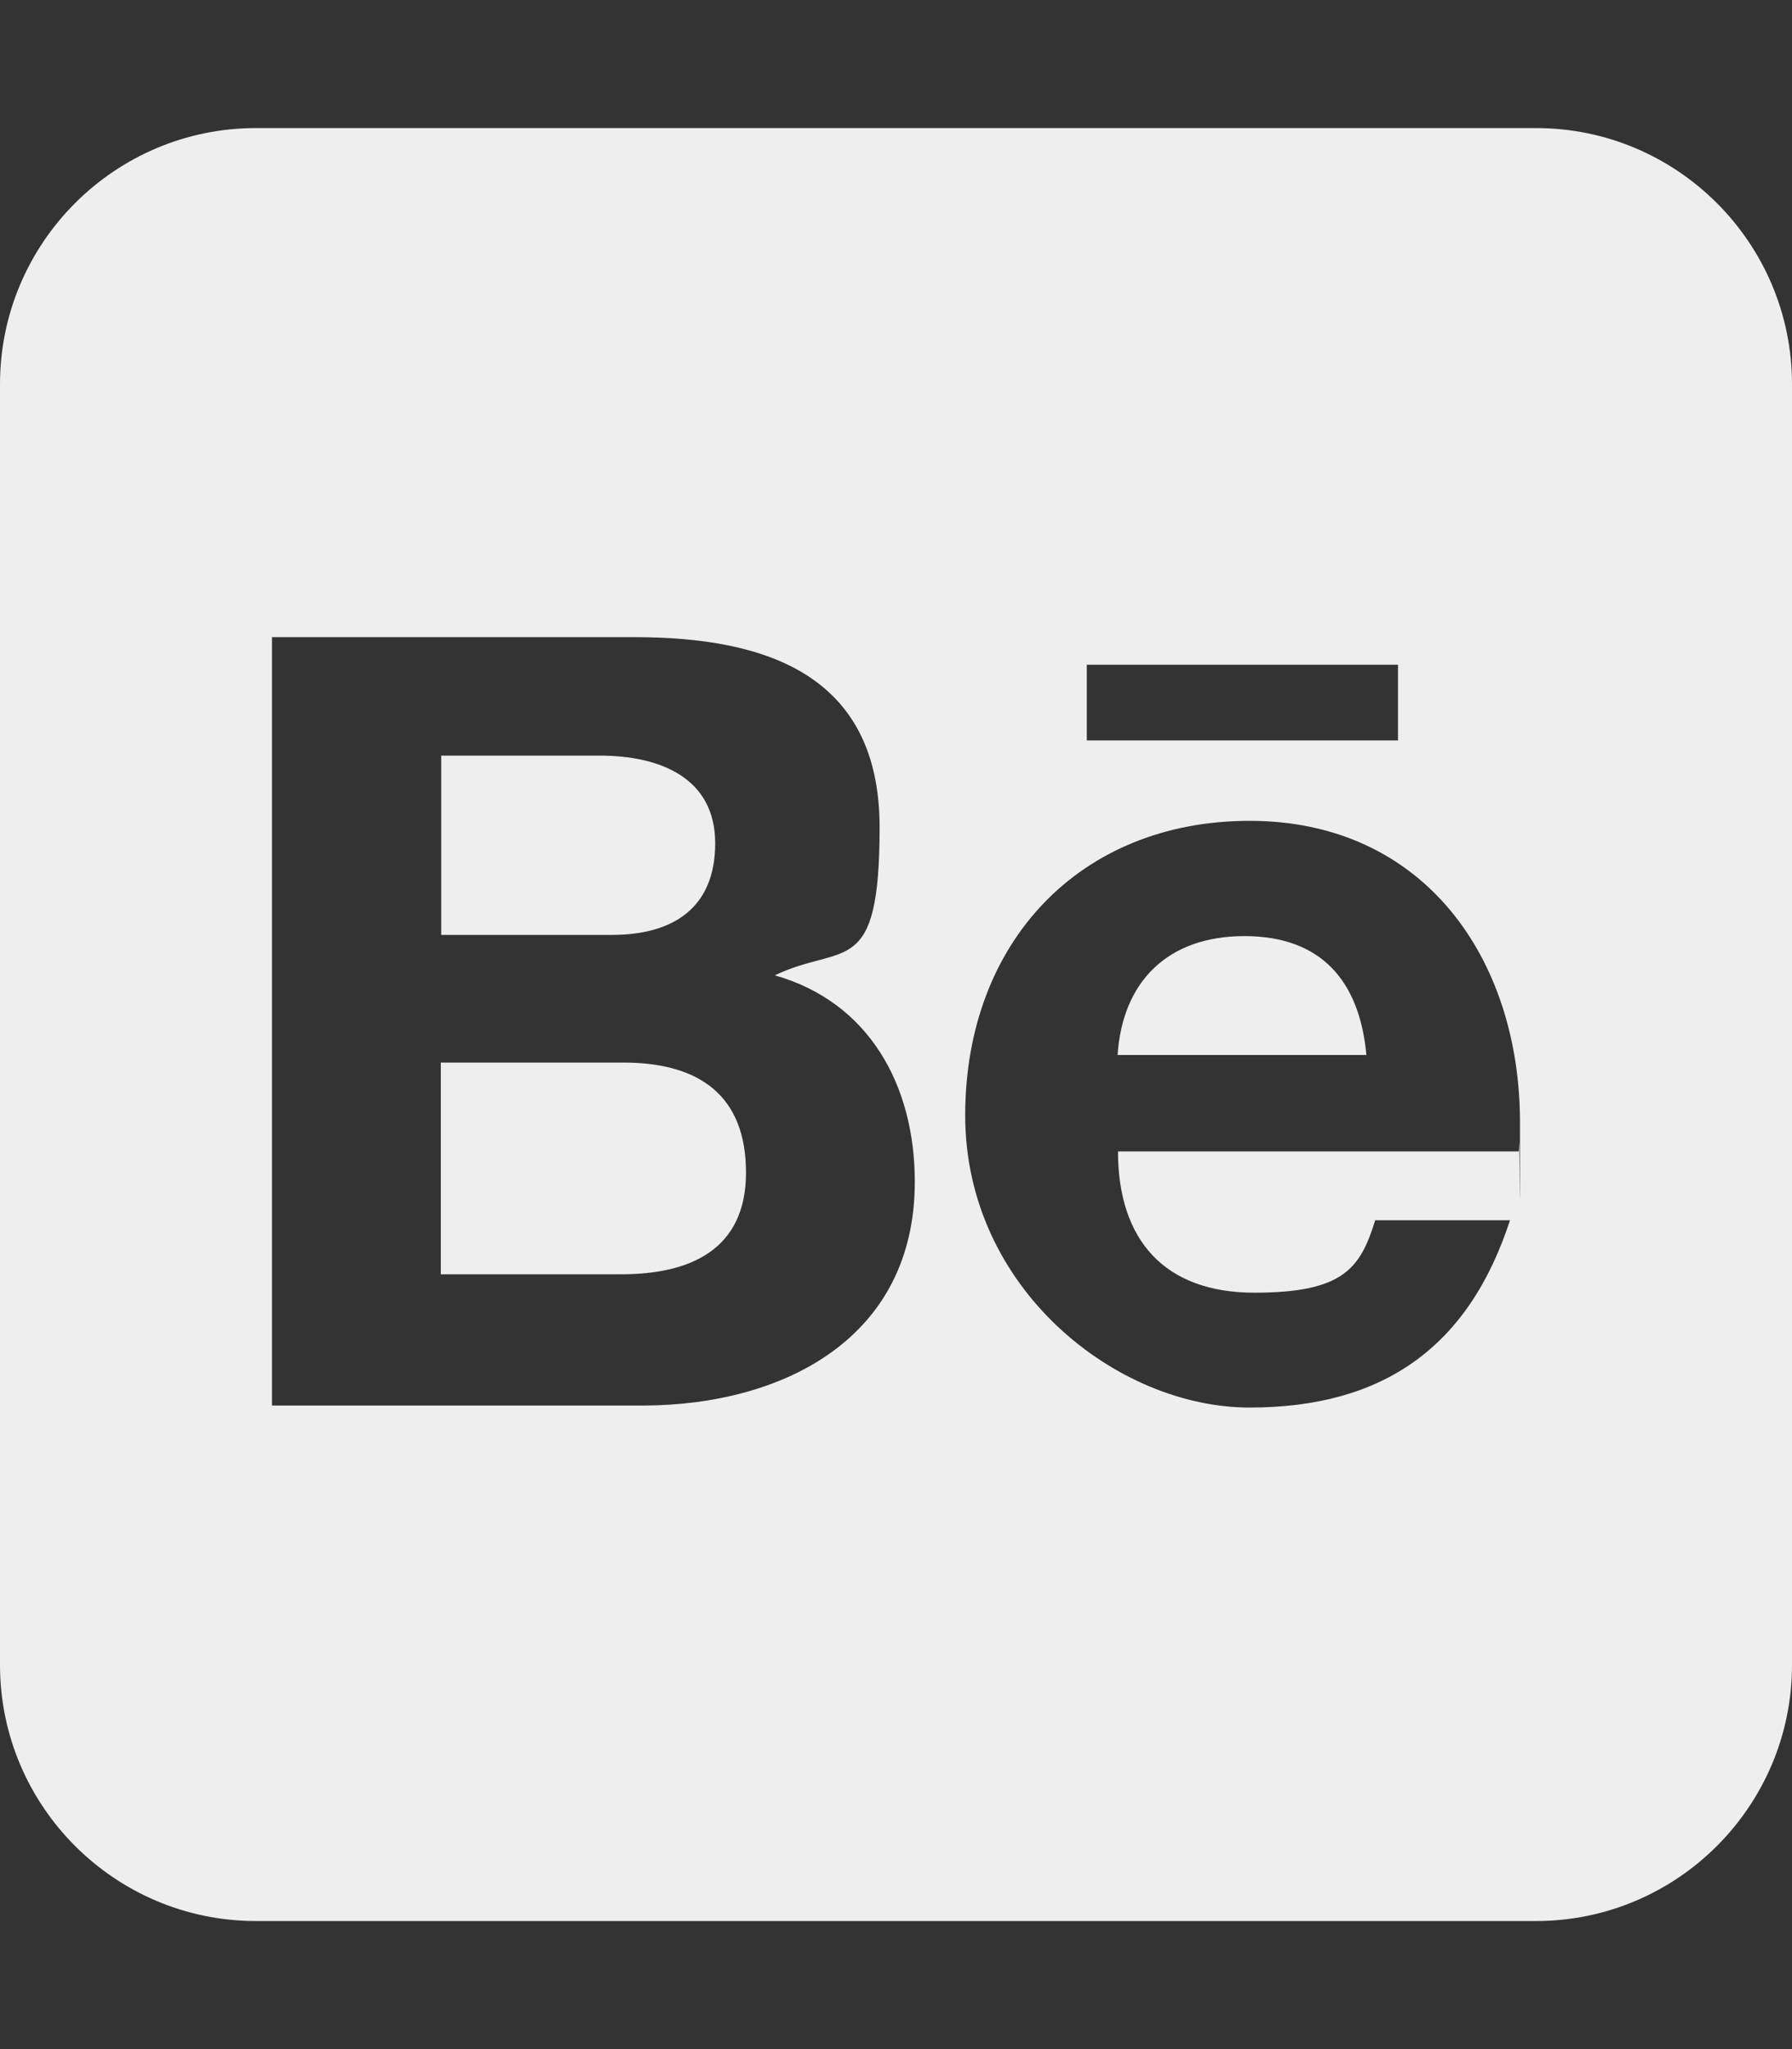 <?xml version="1.0" encoding="UTF-8"?>
<svg xmlns="http://www.w3.org/2000/svg" version="1.1" viewBox="0 0 448 512">
  <rect x="0" y="0" width="448" height="512" fill="#333333" stroke="none"/>
  <defs>
    <style>
      .cls-1 {
        fill: #eee;
      }
    </style>
  </defs>
  <!-- Generator: Adobe Illustrator 28.7.1, SVG Export Plug-In . SVG Version: 1.2.0 Build 142)  -->
  <g>
    <g id="Layer_1">
      <path class="cls-1" d="M155.3,318.4c17.2,0,31.2-6.1,31.2-25.4s-11.7-27.4-30.3-27.5h-46v52.9h45.1ZM149.9,188.8h-39.6v44.8h42.7c15.1,0,25.8-6.6,25.8-22.9s-13.7-21.9-28.9-21.9h0ZM279.4,263.6h62.2c-1.7-18.5-11.3-29.7-30.5-29.7s-30.5,11.4-31.7,29.7ZM384,32H64C28.7,32,0,60.7,0,96v320c0,35.3,28.7,64,64,64h320c35.3,0,64-28.7,64-64V96c0-35.3-28.7-64-64-64ZM349.5,185h-77.8v-18.9h77.8v18.9ZM193.7,243.7c23.6,6.7,35,27.5,35,51.6,0,39-32.7,55.7-67.6,55.9h-93.1v-192h90.5c32.9,0,61.4,9.3,61.4,47.5s-9,28.8-26.2,37h0ZM312.4,205.1c43.5,0,67.6,34.3,67.6,75.4s-.1,3.3-.2,5c0,.8-.1,1.5-.1,2.2h-100.2c0,22.2,11.7,35.3,34.1,35.3s26.5-6.2,30.2-18.1h33.7c-10.4,31.9-31.9,46.8-65.1,46.8s-71.1-29.7-71.1-73,28.7-73.6,71.1-73.6h0Z"/>
    </g>
  </g>
</svg>